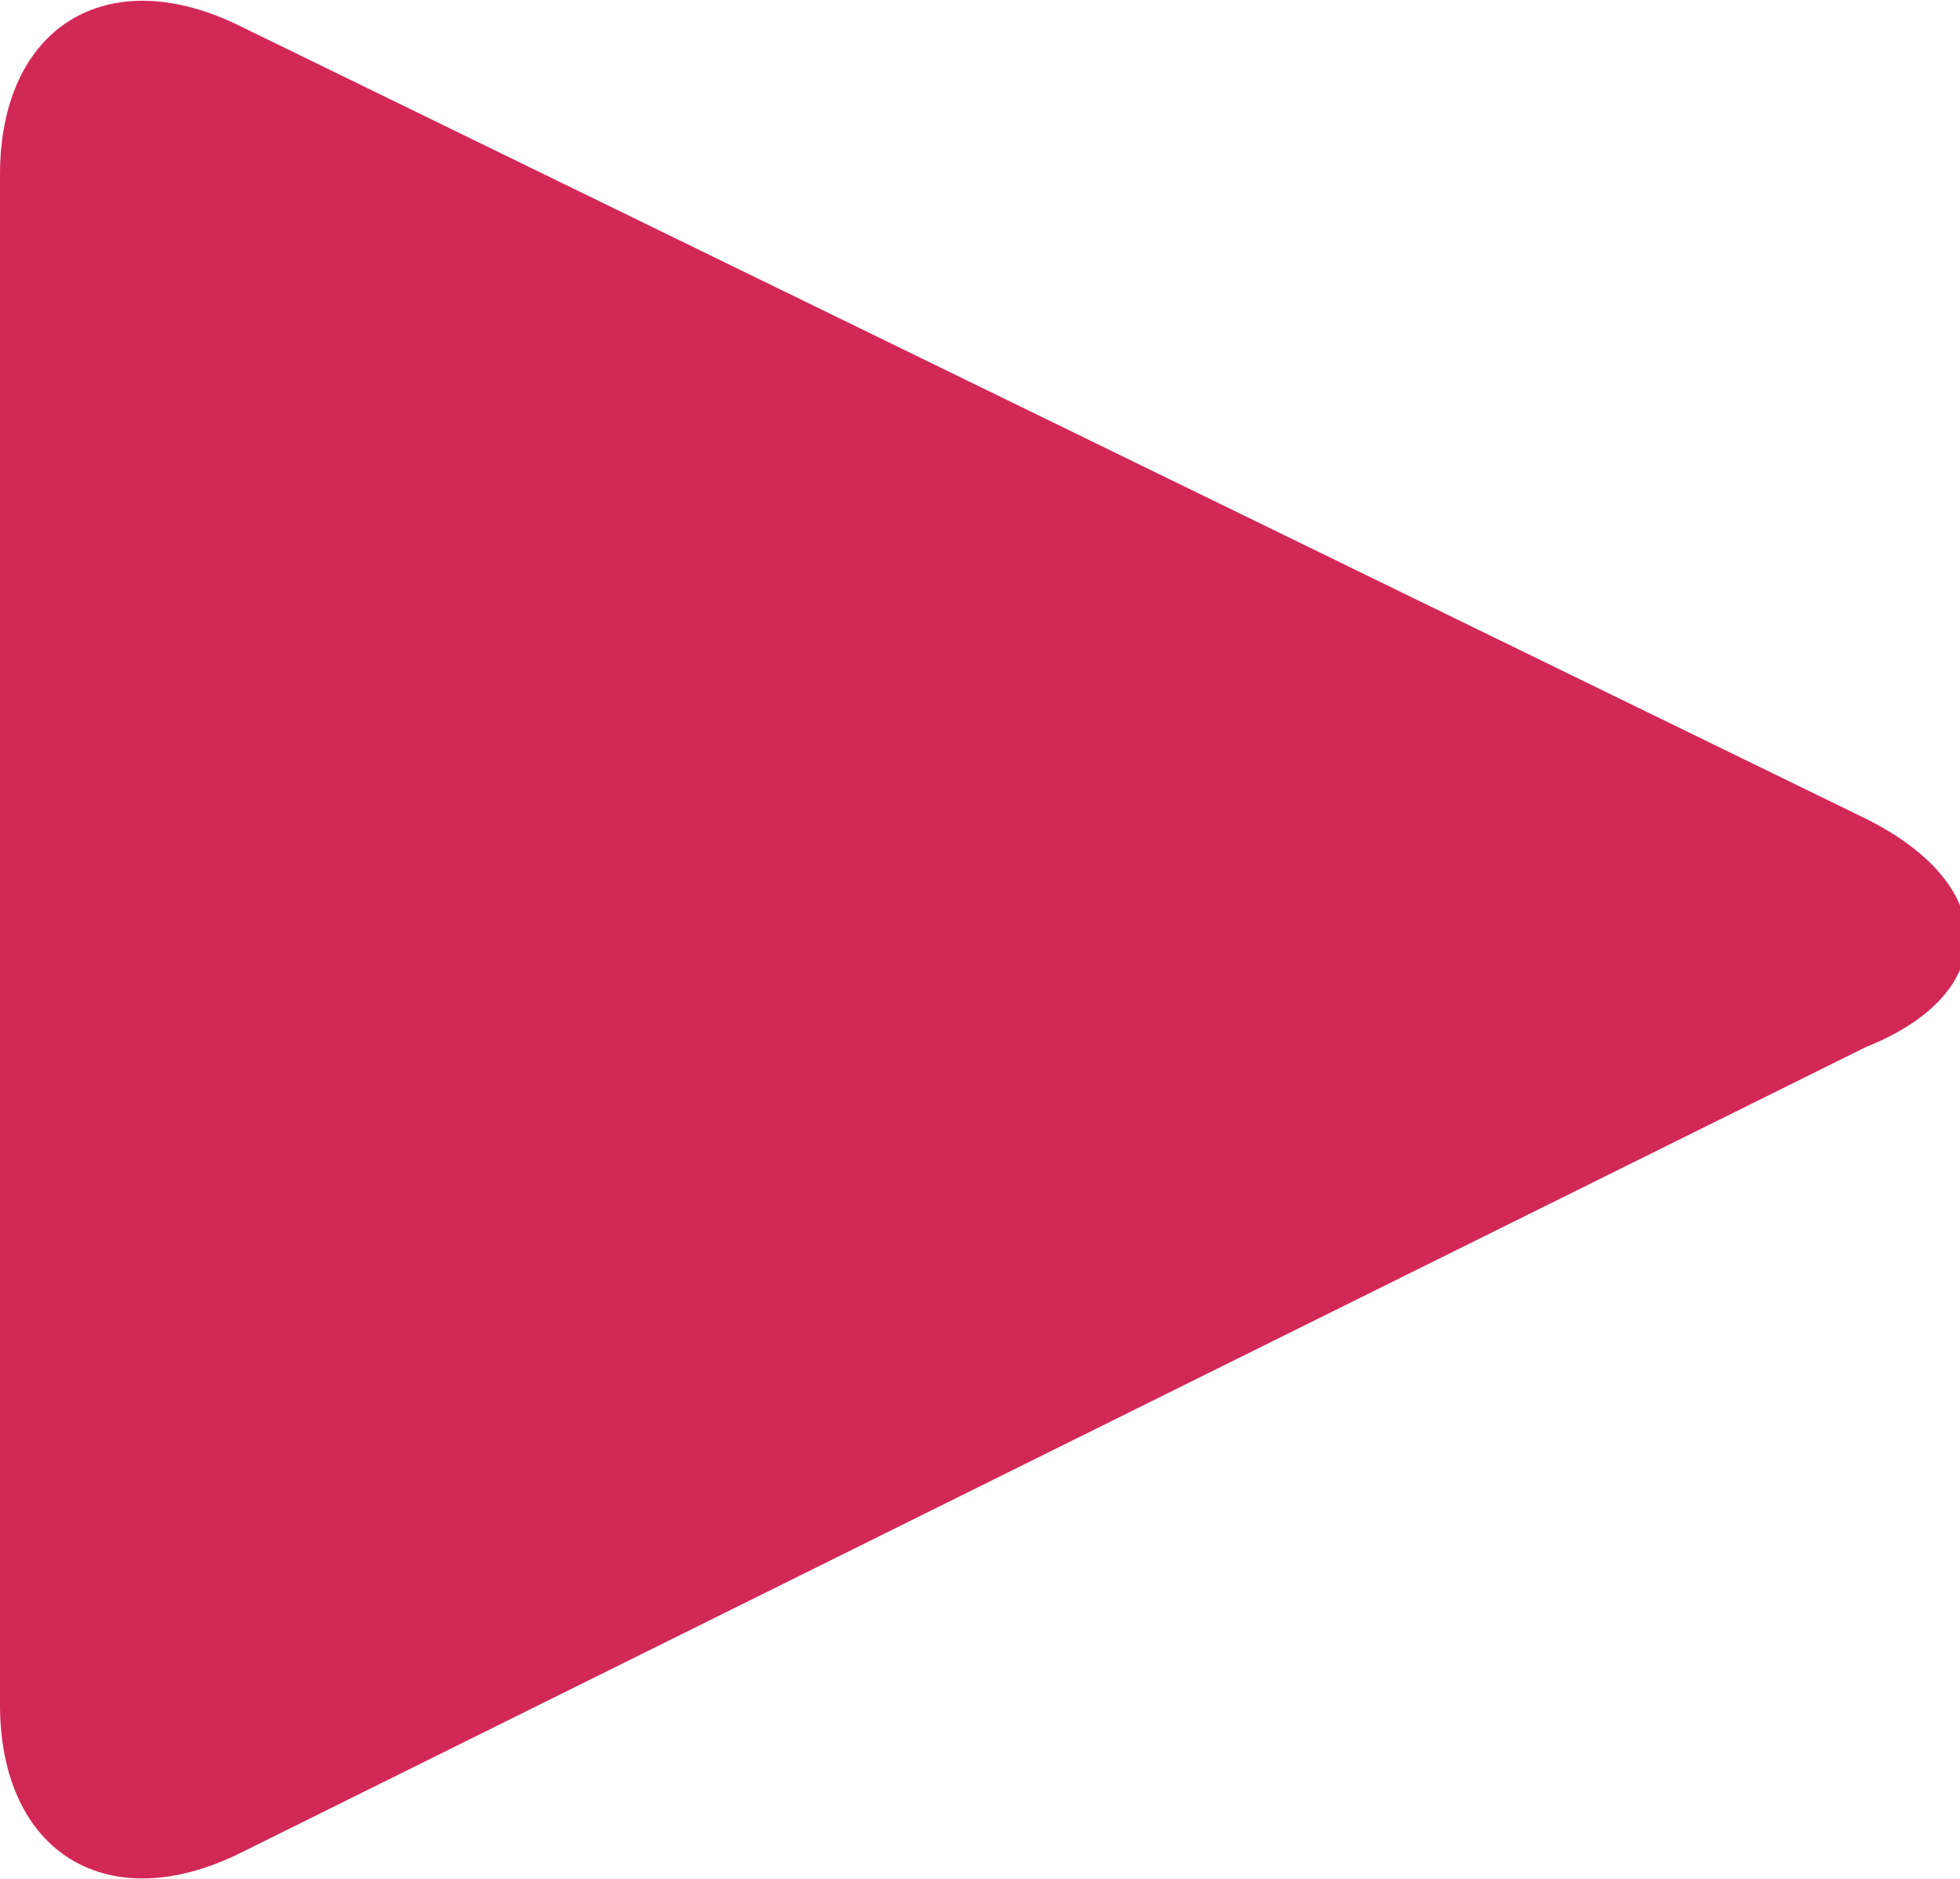 <?xml version="1.0" encoding="utf-8"?>
<!-- Generator: Adobe Illustrator 22.1.0, SVG Export Plug-In . SVG Version: 6.00 Build 0)  -->
<svg version="1.1" id="Layer_1" xmlns="http://www.w3.org/2000/svg" xmlns:xlink="http://www.w3.org/1999/xlink" x="0px" y="0px"
	 viewBox="0 0 14.6 14" style="enable-background:new 0 0 14.6 14;" xml:space="preserve">
<style type="text/css">
	.st0{fill:#D22856;}
</style>
<path class="st0" d="M1.8,13.8c-1,0.5-1.8,0-1.8-1.1V1.3c0-1.1,0.8-1.6,1.8-1.1l12.1,5.9c1,0.5,1,1.3,0,1.7L1.8,13.8z"/>
</svg>
